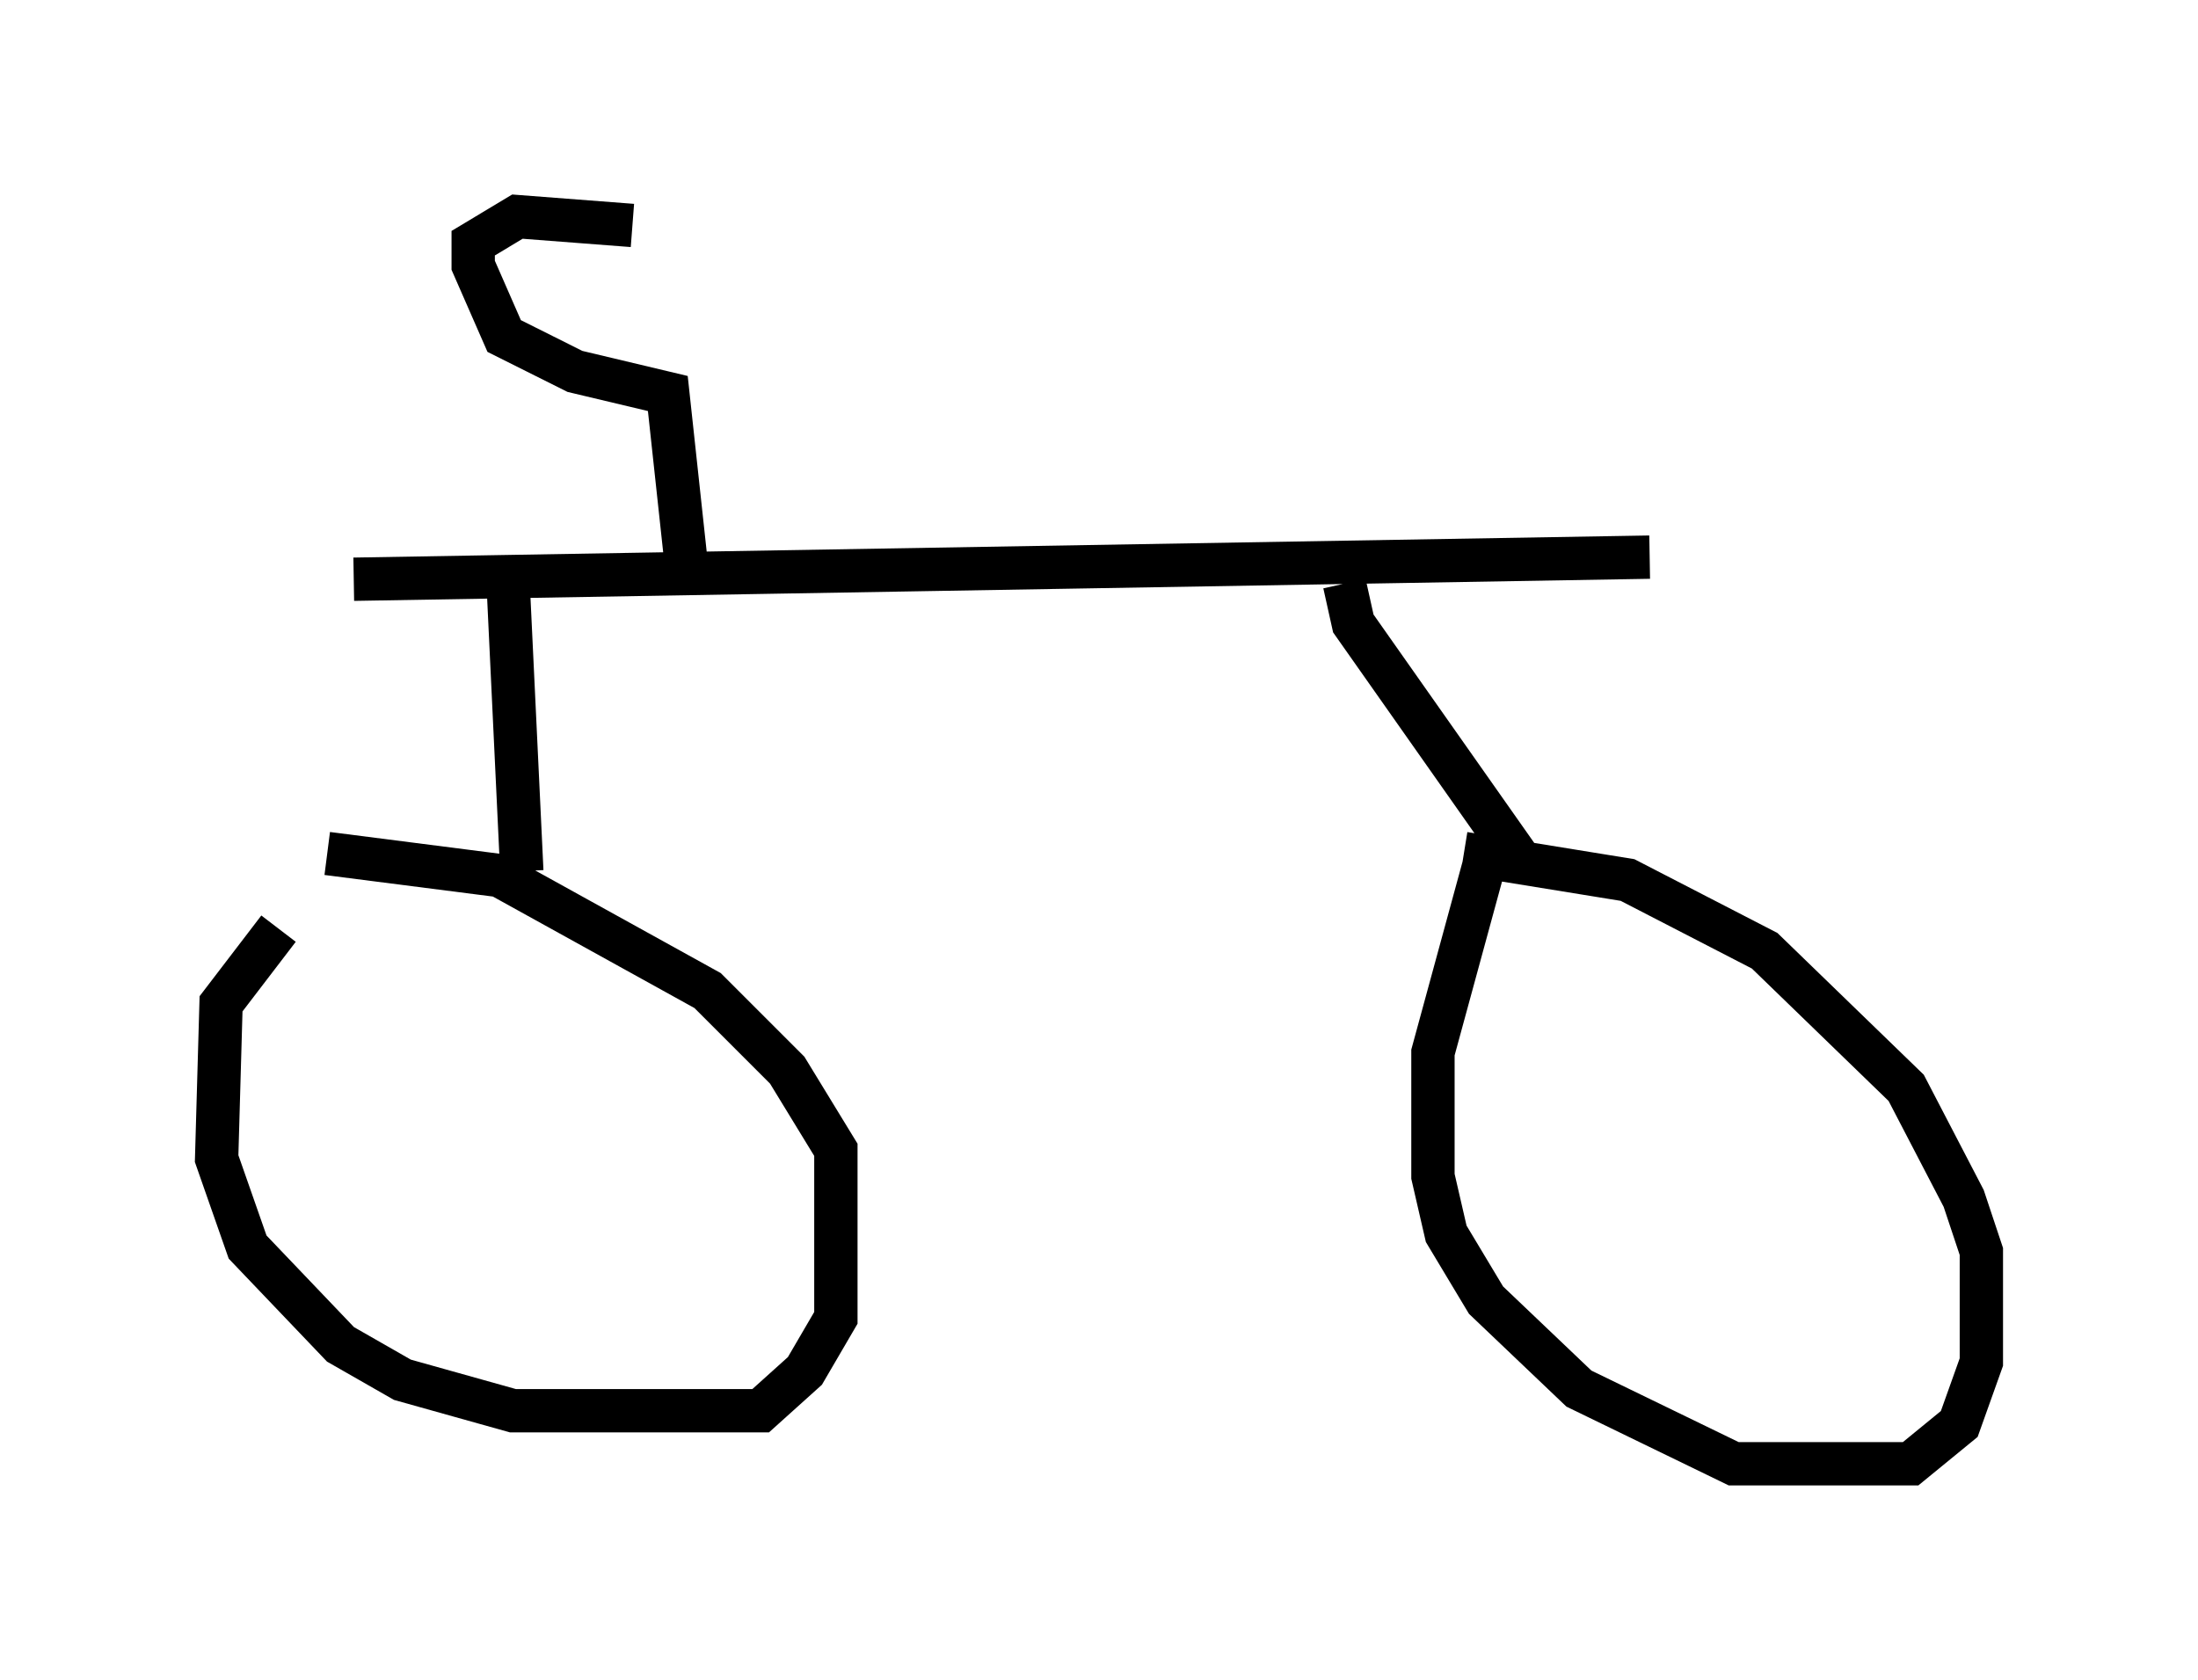 <?xml version="1.0" encoding="utf-8" ?>
<svg baseProfile="full" height="38.788" version="1.1" width="50.732" xmlns="http://www.w3.org/2000/svg" xmlns:ev="http://www.w3.org/2001/xml-events" xmlns:xlink="http://www.w3.org/1999/xlink"><defs /><rect fill="white" height="38.788" width="50.732" x="0" y="0" /><path d="M7.45, 20.823 m-1.021, 0.613 l-1.327, 1.735 -0.102, 3.573 l0.715, 2.042 2.144, 2.246 l1.429, 0.817 2.552, 0.715 l5.717, 0.0 1.021, -0.919 l0.715, -1.225 0.0, -3.879 l-1.123, -1.838 -1.838, -1.838 l-4.798, -2.654 -3.981, -0.51 m26.746, 0.102 l-1.225, 4.492 0.0, 2.858 l0.306, 1.327 0.919, 1.531 l2.144, 2.042 3.573, 1.735 l4.083, 0.0 1.123, -0.919 l0.51, -1.429 0.0, -2.552 l-0.408, -1.225 -1.327, -2.552 l-3.267, -3.165 -3.165, -1.633 l-3.777, -0.613 m-21.744, 0.408 l-0.306, -6.431 m23.377, 6.227 l-3.879, -5.513 -0.204, -0.919 m-22.867, -0.102 l29.911, -0.51 m-22.254, 0.0 l-0.408, -3.777 -2.144, -0.51 l-1.633, -0.817 -0.715, -1.633 l0.0, -0.51 1.021, -0.613 l2.654, 0.204 " fill="none" stroke="black" stroke-width="1" /></svg>
